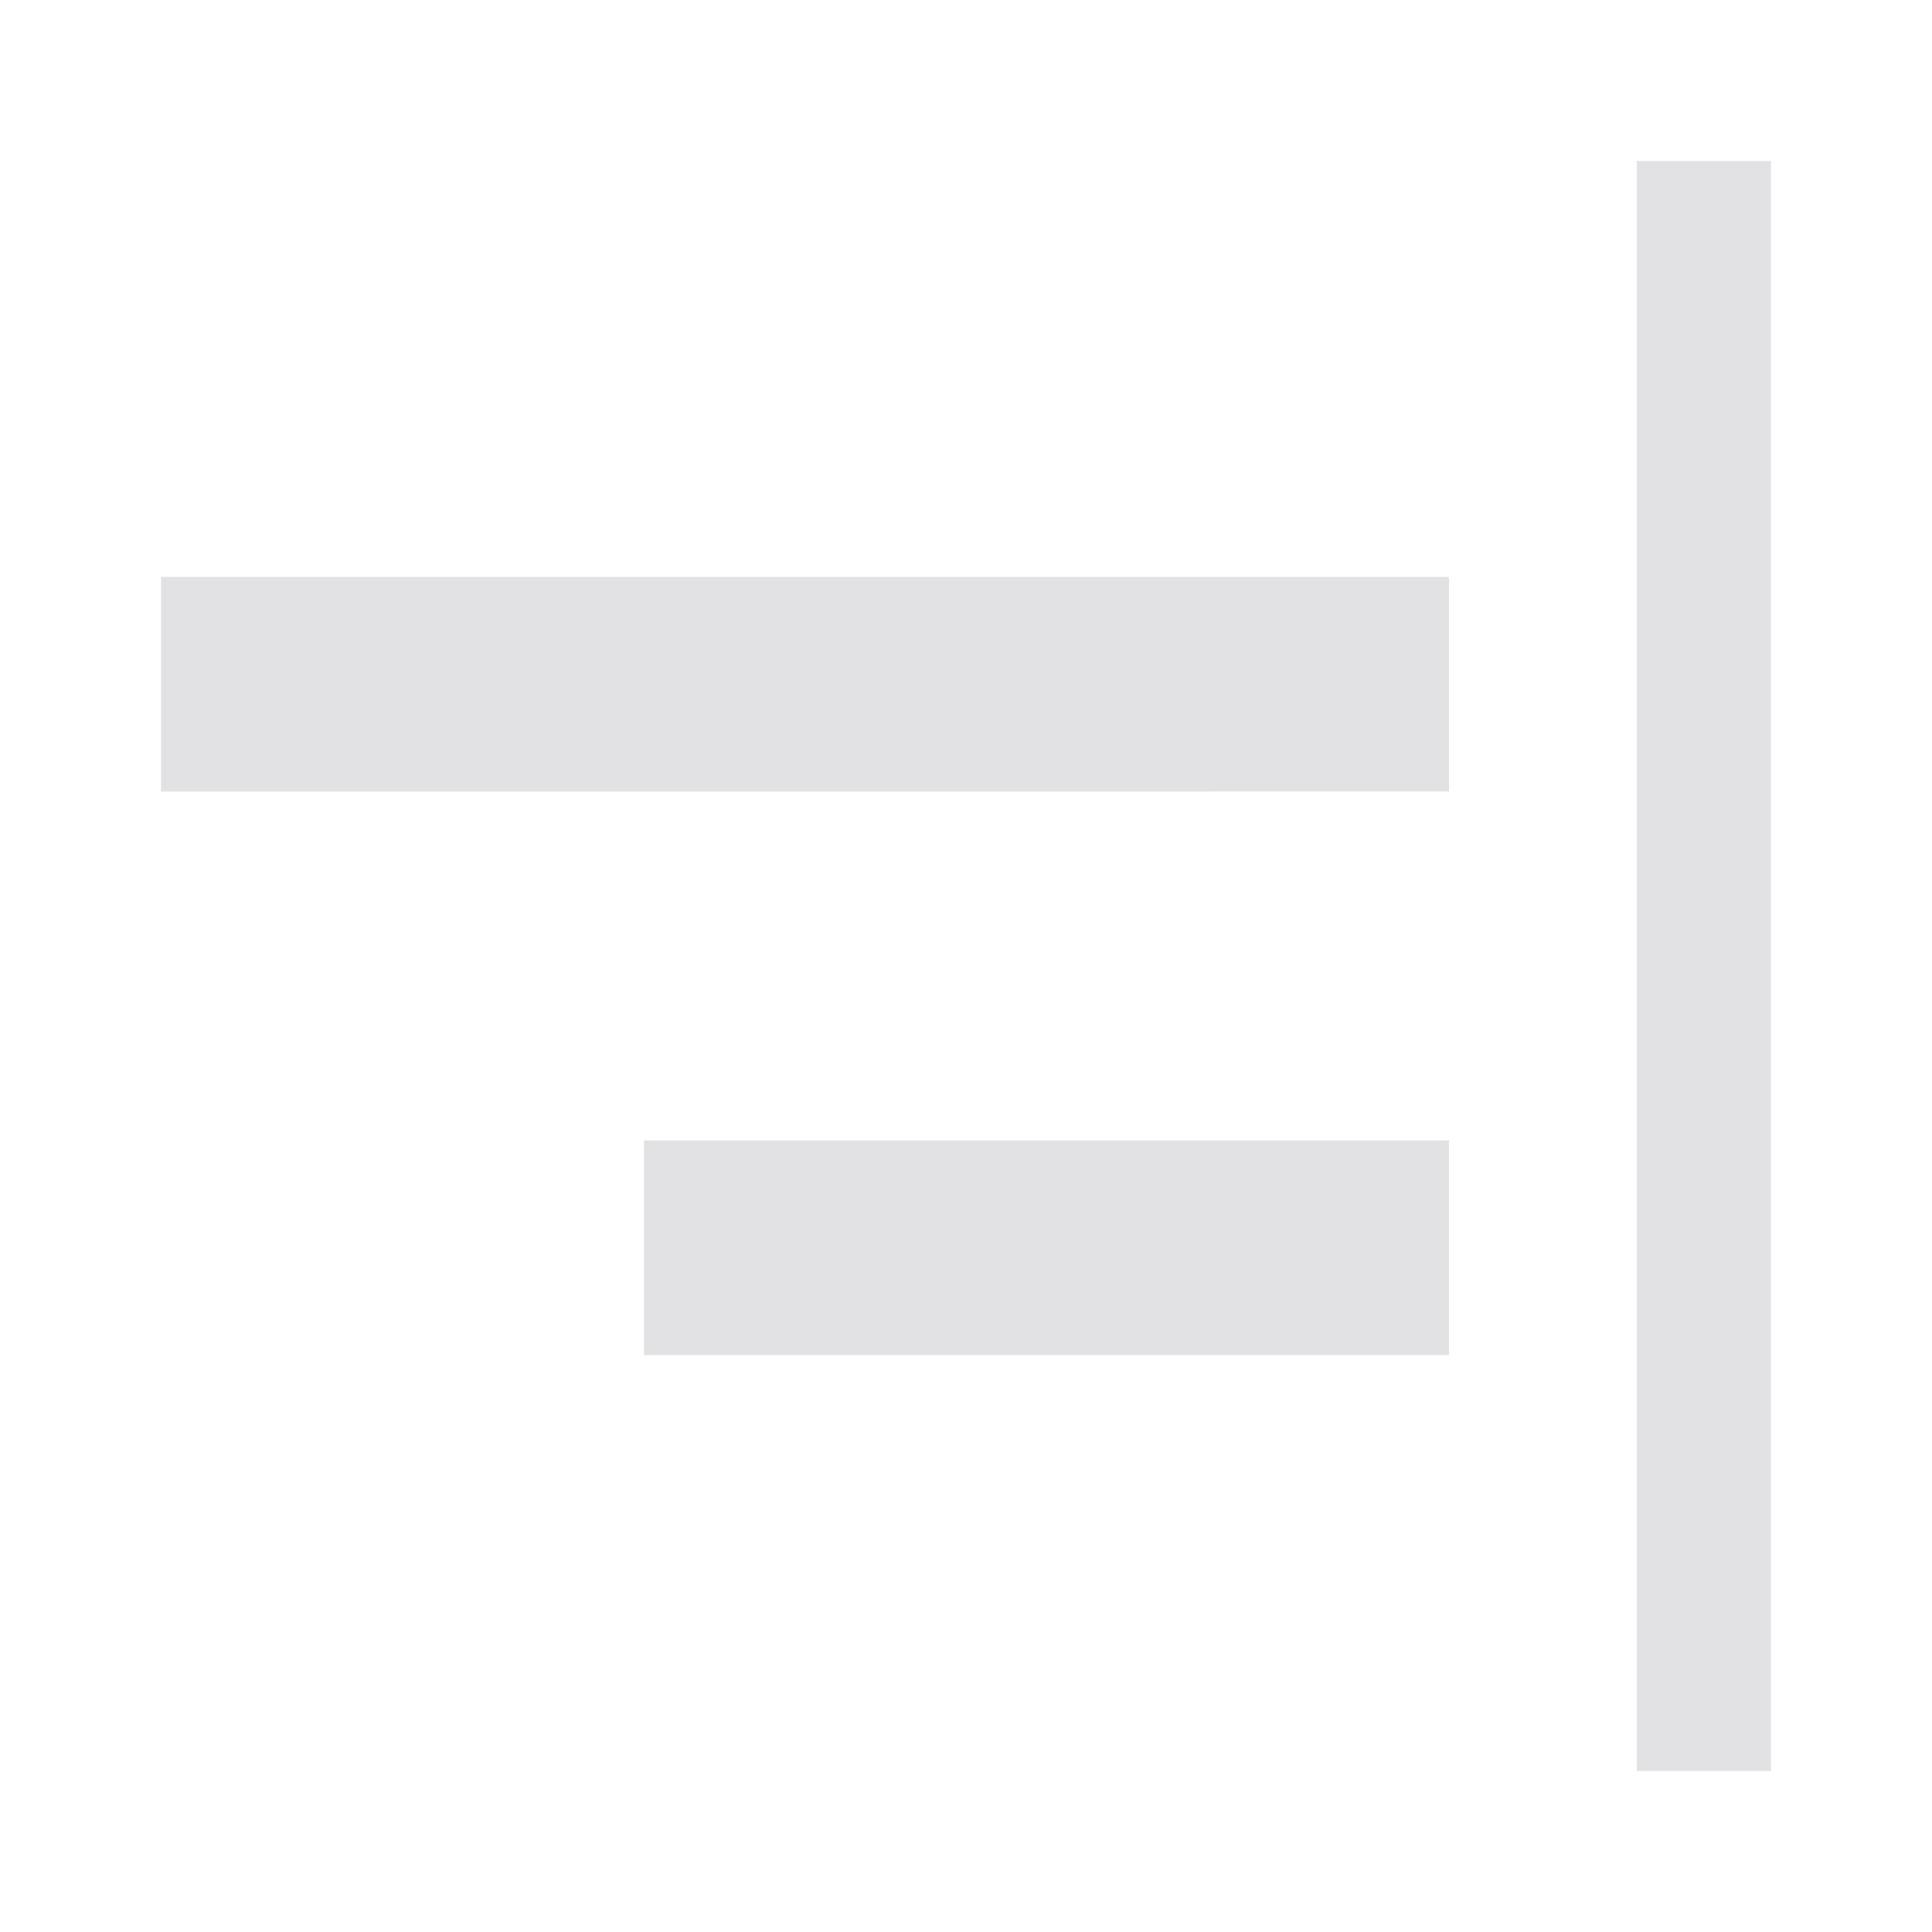 <svg viewBox="0 0 32 32" xmlns="http://www.w3.org/2000/svg" xmlns:svg="http://www.w3.org/2000/svg">
  <defs>
    <style type="text/css" id="current-color-scheme">
      .ColorScheme-Text {
        color: #e2e2e5;
      }
    </style>
  </defs>
  <path
    d="M 27.111,29.333 V 2.666 h 2.222 v 26.667 z m -16.444,-6.889 v -3.555 h 13.333 v 3.555 z m -8,-9.333 V 9.555 h 21.333 v 3.555 z"
    class="ColorScheme-Text" fill="currentColor" />
</svg>